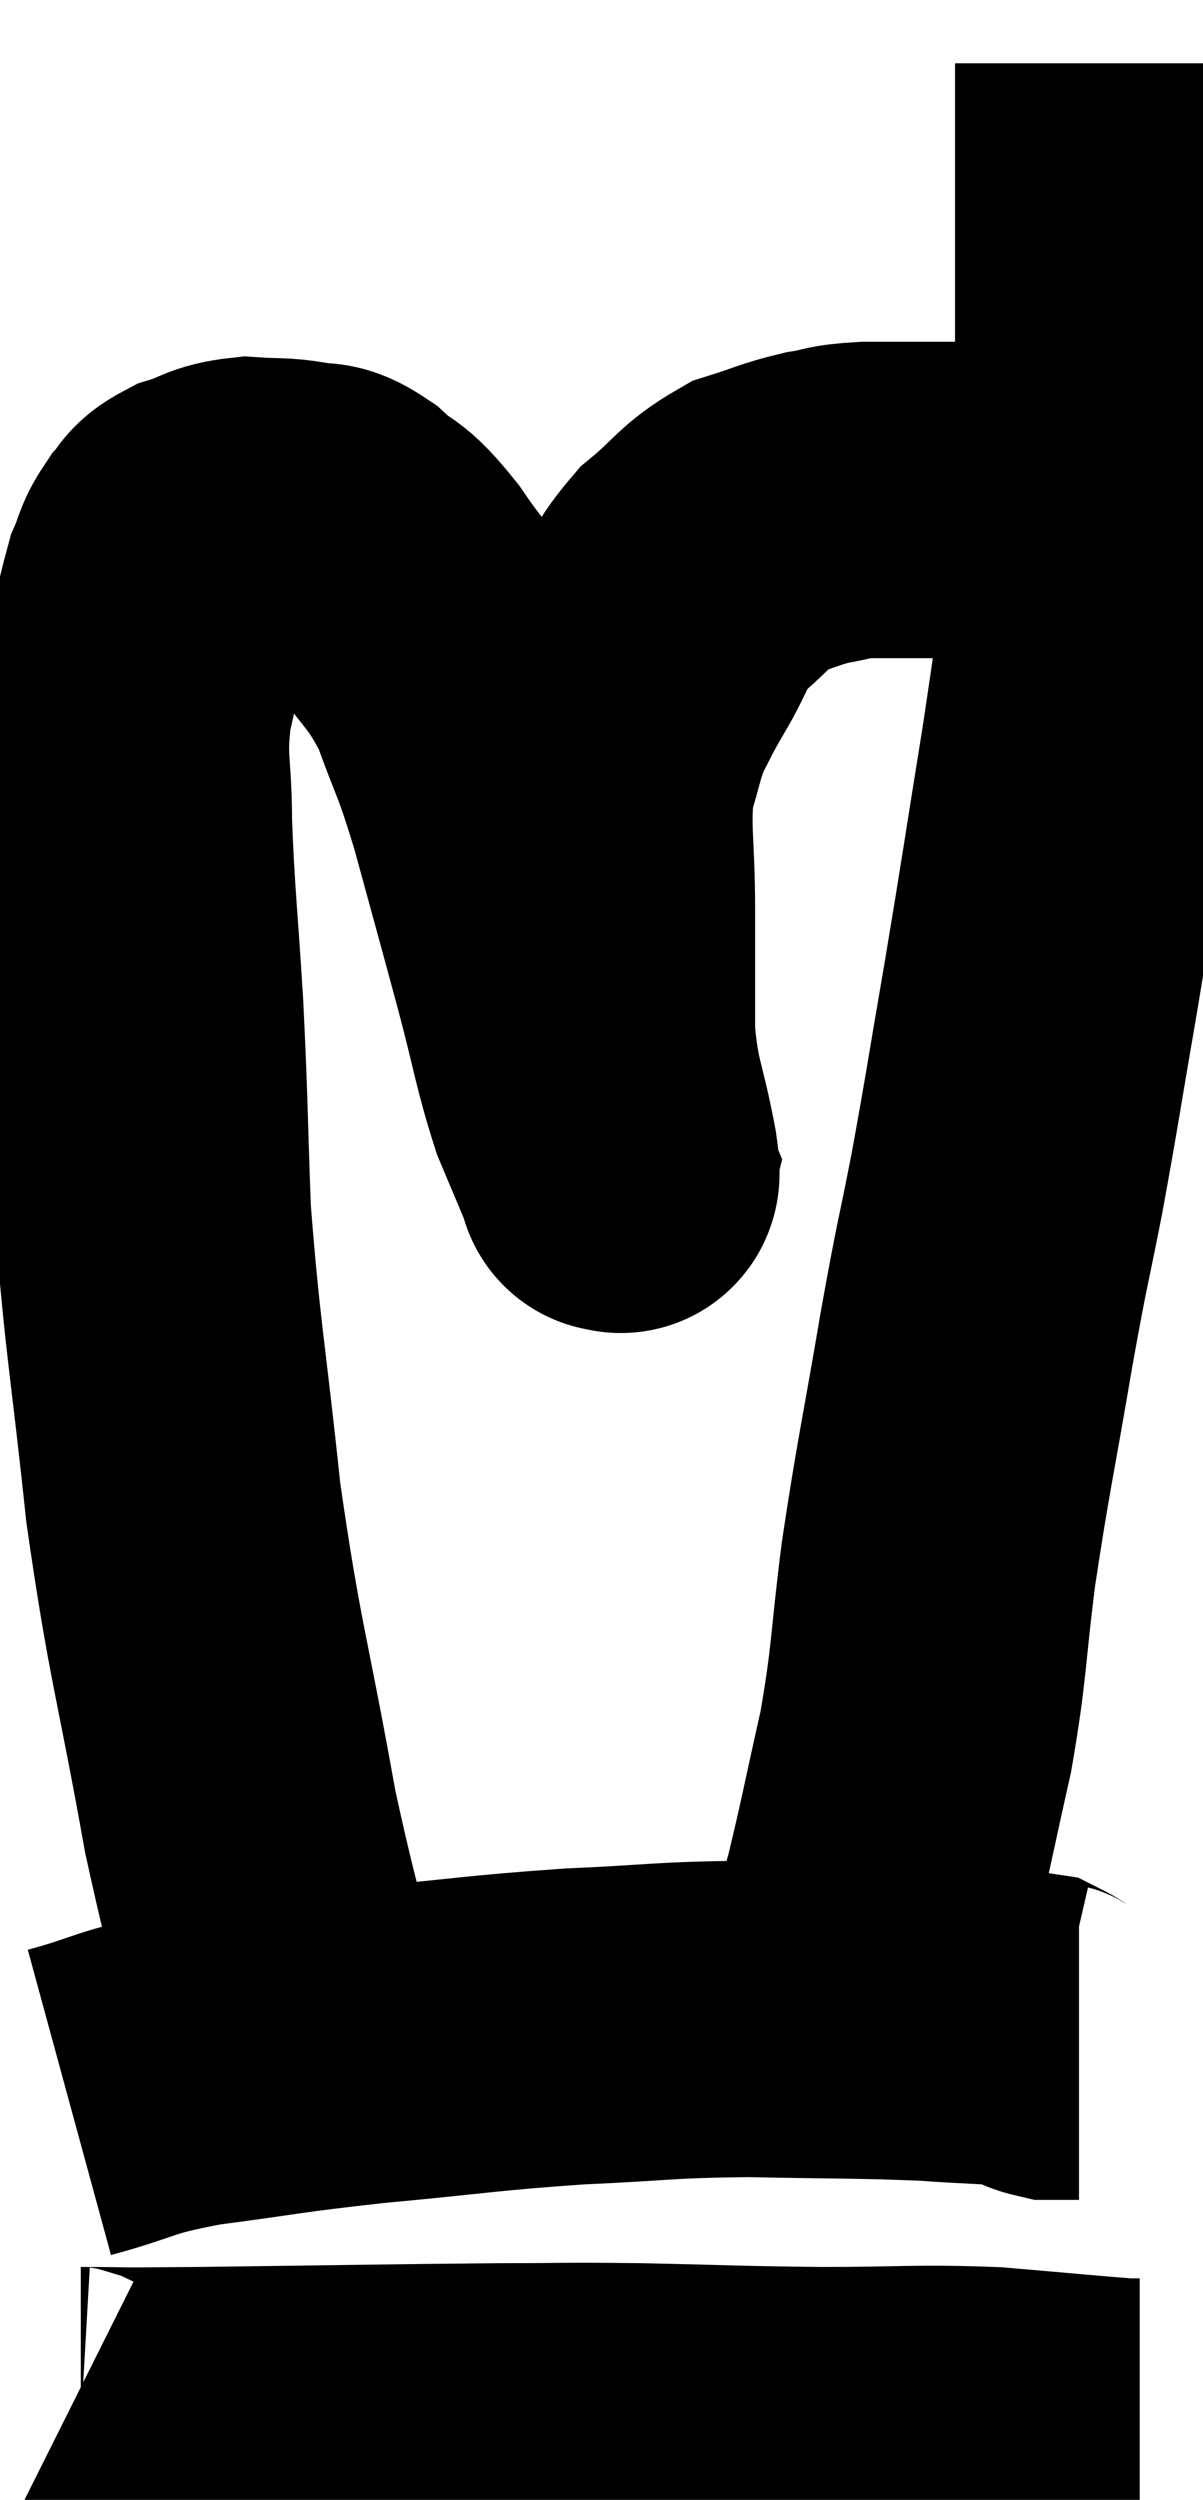 <svg xmlns="http://www.w3.org/2000/svg" viewBox="10.243 3.68 19.017 39.5" width="19.017" height="39.5"><path d="M 15.18 36.78 C 14.61 34.62, 14.55 34.8, 14.04 32.46 C 13.59 29.94, 13.485 29.82, 13.14 27.42 C 12.9 25.14, 12.81 24.81, 12.66 22.86 C 12.6 21.24, 12.615 21.165, 12.54 19.62 C 12.45 18.15, 12.405 17.88, 12.36 16.68 C 12.36 15.75, 12.255 15.75, 12.36 14.82 C 12.57 13.89, 12.615 13.56, 12.78 12.96 C 12.9 12.69, 12.87 12.645, 13.02 12.42 C 13.2 12.24, 13.095 12.21, 13.38 12.06 C 13.77 11.94, 13.755 11.865, 14.16 11.82 C 14.58 11.85, 14.64 11.82, 15 11.88 C 15.3 11.97, 15.24 11.82, 15.6 12.06 C 16.02 12.45, 15.945 12.225, 16.44 12.84 C 17.01 13.68, 17.13 13.635, 17.58 14.52 C 17.91 15.45, 17.895 15.255, 18.24 16.38 C 18.6 17.7, 18.645 17.85, 18.96 19.02 C 19.23 20.04, 19.245 20.265, 19.5 21.06 C 19.74 21.63, 19.86 21.915, 19.98 22.2 C 19.98 22.2, 19.965 22.26, 19.98 22.2 C 20.01 22.08, 20.115 22.5, 20.04 21.96 C 19.86 21, 19.77 21.015, 19.68 20.04 C 19.68 19.05, 19.68 19.08, 19.68 18.06 C 19.68 17.01, 19.59 16.77, 19.68 15.96 C 19.86 15.39, 19.845 15.3, 20.04 14.82 C 20.25 14.43, 20.175 14.535, 20.46 14.04 C 20.82 13.44, 20.745 13.35, 21.18 12.84 C 21.69 12.42, 21.705 12.285, 22.2 12 C 22.68 11.85, 22.725 11.805, 23.16 11.7 C 23.55 11.64, 23.43 11.61, 23.94 11.58 C 24.57 11.58, 24.615 11.58, 25.2 11.58 C 25.74 11.58, 25.815 11.565, 26.28 11.58 C 26.67 11.61, 26.79 11.625, 27.06 11.64 C 27.21 11.64, 27.255 11.625, 27.36 11.64 L 27.48 11.7" fill="none" stroke="black" stroke-width="5"></path><path d="M 27.84 4.68 C 27.84 5.22, 27.84 5.055, 27.84 5.76 C 27.84 6.63, 27.84 6.69, 27.84 7.5 C 27.84 8.25, 27.84 7.95, 27.84 9 C 27.84 10.35, 27.975 10.065, 27.84 11.7 C 27.57 13.62, 27.585 13.65, 27.3 15.54 C 27 17.4, 26.985 17.55, 26.7 19.26 C 26.43 20.82, 26.415 20.985, 26.16 22.38 C 25.92 23.61, 25.95 23.34, 25.68 24.84 C 25.38 26.61, 25.32 26.79, 25.08 28.38 C 24.9 29.79, 24.945 29.895, 24.72 31.2 C 24.45 32.4, 24.405 32.67, 24.18 33.6 C 24 34.26, 23.94 34.35, 23.82 34.92 C 23.76 35.4, 23.73 35.565, 23.7 35.88 C 23.7 36.03, 23.7 36.105, 23.7 36.18 L 23.7 36.18" fill="none" stroke="black" stroke-width="5"></path><path d="M 11.34 36.9 C 12.33 36.63, 12.135 36.585, 13.32 36.36 C 14.7 36.18, 14.58 36.165, 16.08 36 C 17.7 35.85, 17.82 35.805, 19.32 35.7 C 20.7 35.64, 20.685 35.595, 22.08 35.58 C 23.49 35.61, 23.79 35.595, 24.9 35.64 C 25.71 35.7, 26.025 35.685, 26.52 35.76 C 26.7 35.85, 26.685 35.895, 26.88 35.94 L 27.3 35.94" fill="none" stroke="black" stroke-width="5"></path><path d="M 11.28 41.88 C 11.4 41.94, 10.995 41.97, 11.52 42 C 12.45 42, 11.715 42.015, 13.38 42 C 15.78 41.97, 16.44 41.955, 18.18 41.94 C 19.26 41.94, 19.08 41.925, 20.34 41.94 C 21.78 41.97, 21.825 41.985, 23.22 42 C 24.57 42, 24.72 41.955, 25.92 42 C 26.97 42.09, 27.435 42.135, 28.02 42.18 C 28.14 42.18, 28.2 42.18, 28.26 42.18 L 28.26 42.18" fill="none" stroke="black" stroke-width="5"></path></svg>